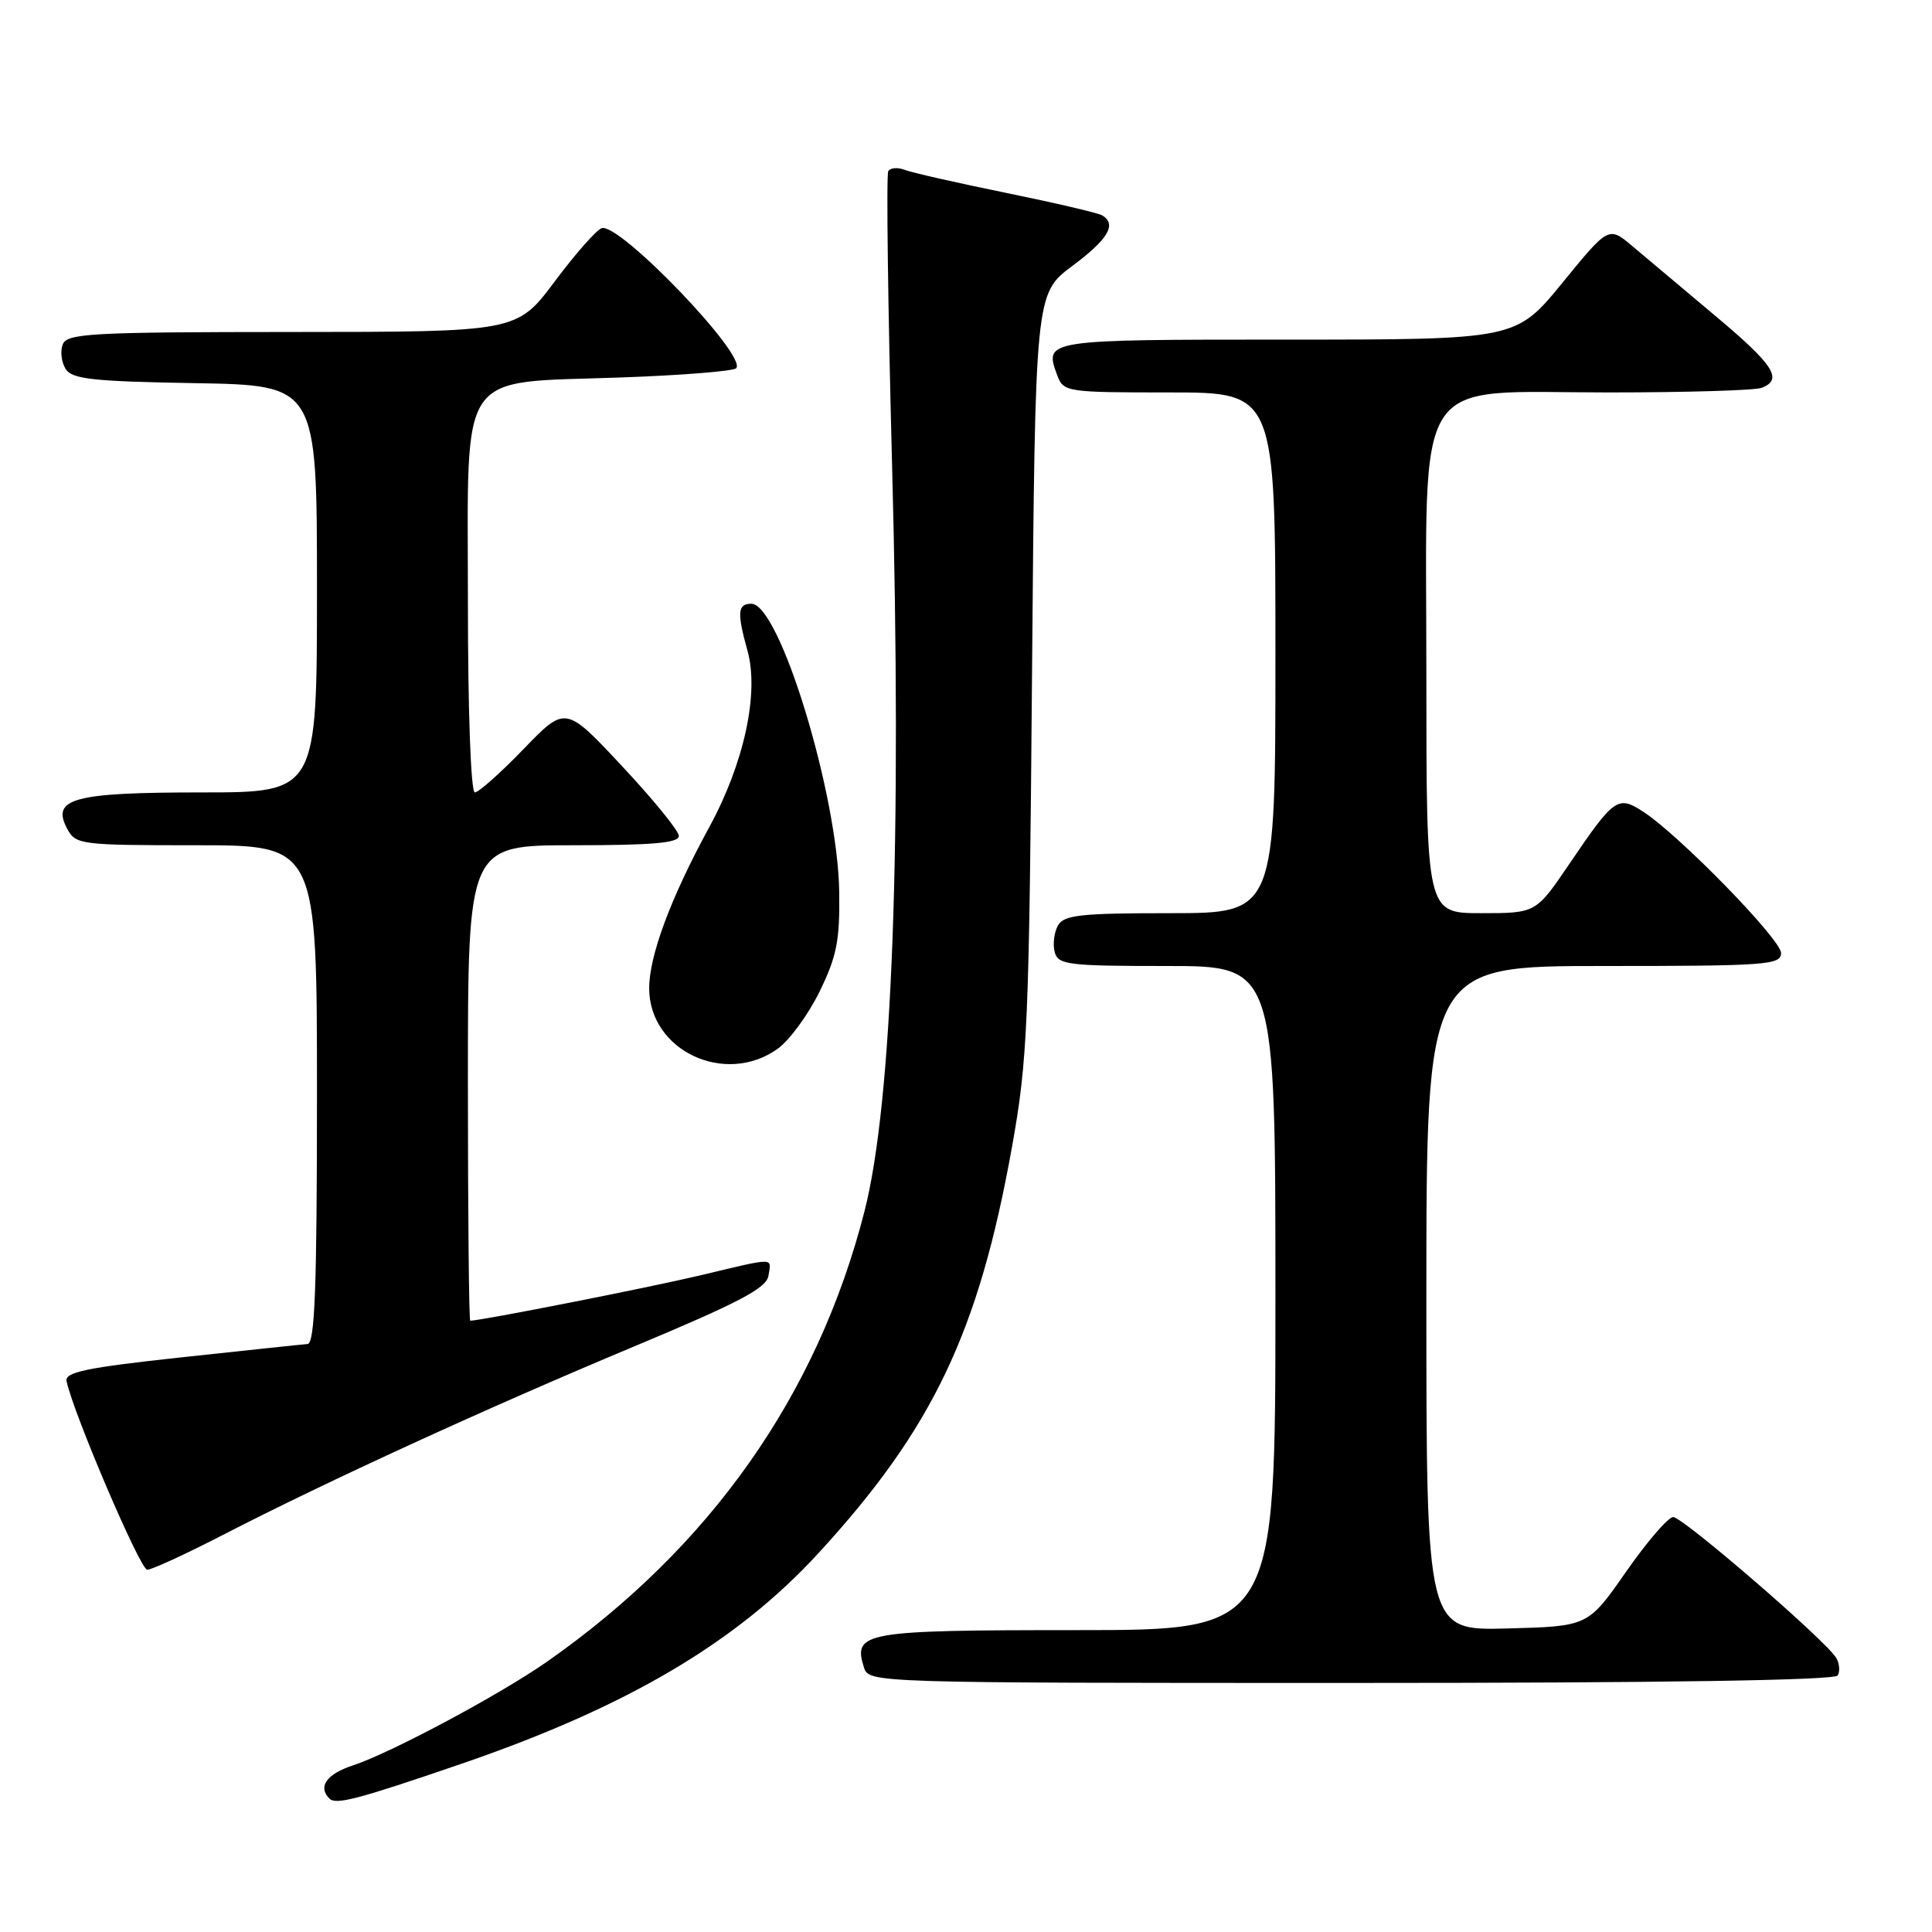 <?xml version="1.0" encoding="UTF-8" standalone="no"?>
<!DOCTYPE svg PUBLIC "-//W3C//DTD SVG 1.1//EN" "http://www.w3.org/Graphics/SVG/1.1/DTD/svg11.dtd" >
<svg xmlns="http://www.w3.org/2000/svg" xmlns:xlink="http://www.w3.org/1999/xlink" version="1.1" viewBox="0 0 256 256">
 <g >
 <path fill="currentColor"
d=" M 61.00 233.76 C 83.05 226.21 97.56 217.66 108.45 205.80 C 123.60 189.30 129.69 176.51 134.09 152.00 C 136.17 140.40 136.37 135.87 136.75 89.20 C 137.17 38.91 137.17 38.91 142.09 35.24 C 146.84 31.69 148.00 29.74 146.07 28.55 C 145.57 28.23 139.83 26.89 133.32 25.56 C 126.82 24.23 120.76 22.86 119.85 22.50 C 118.94 22.15 117.98 22.23 117.70 22.68 C 117.43 23.13 117.65 40.56 118.20 61.42 C 119.53 111.67 118.26 145.98 114.55 160.50 C 108.32 184.87 94.12 205.03 72.50 220.17 C 66.26 224.54 51.74 232.30 46.75 233.93 C 43.28 235.07 42.08 236.75 43.65 238.32 C 44.51 239.18 47.38 238.43 61.00 233.76 Z  M 243.50 222.01 C 243.83 221.46 243.75 220.41 243.30 219.67 C 241.92 217.37 222.97 201.00 221.70 201.02 C 221.04 201.03 218.23 204.29 215.46 208.27 C 210.42 215.50 210.42 215.50 199.71 215.78 C 189.00 216.07 189.00 216.07 189.00 172.03 C 189.00 128.00 189.00 128.00 212.50 128.00 C 234.06 128.00 236.00 127.86 236.00 126.28 C 236.00 124.49 222.54 110.68 217.74 107.56 C 214.37 105.36 213.89 105.71 207.95 114.47 C 203.52 121.00 203.52 121.00 196.26 121.00 C 189.00 121.00 189.00 121.00 189.00 89.30 C 189.00 48.67 186.85 52.00 213.11 52.00 C 223.41 52.00 232.55 51.73 233.42 51.39 C 236.30 50.29 235.08 48.38 227.25 41.82 C 222.99 38.24 218.07 34.11 216.33 32.64 C 213.16 29.96 213.16 29.96 207.02 37.48 C 200.87 45.00 200.87 45.00 170.54 45.00 C 138.31 45.00 138.33 45.00 140.10 49.75 C 140.91 51.94 141.33 52.00 154.97 52.00 C 169.00 52.00 169.00 52.00 169.00 86.50 C 169.00 121.00 169.00 121.00 155.05 121.00 C 143.15 121.00 140.96 121.24 140.18 122.64 C 139.68 123.55 139.48 125.12 139.75 126.14 C 140.19 127.84 141.44 128.00 154.62 128.00 C 169.00 128.00 169.00 128.00 169.00 172.00 C 169.00 216.00 169.00 216.00 142.62 216.00 C 114.41 216.00 112.99 216.25 114.48 220.95 C 115.13 222.99 115.51 223.00 179.01 223.00 C 220.17 223.00 243.10 222.65 243.50 222.01 Z  M 29.55 203.38 C 43.24 196.32 64.64 186.51 84.00 178.42 C 97.90 172.61 101.57 170.69 101.82 169.05 C 102.21 166.57 102.97 166.57 92.62 169.03 C 85.84 170.64 63.70 175.00 62.31 175.00 C 62.14 175.00 62.00 160.82 62.00 143.50 C 62.00 112.00 62.00 112.00 76.00 112.00 C 86.56 112.00 89.99 111.69 89.95 110.75 C 89.92 110.06 86.53 105.90 82.41 101.50 C 74.93 93.50 74.93 93.50 69.38 99.25 C 66.33 102.41 63.42 105.00 62.92 105.00 C 62.39 105.00 62.00 94.31 62.00 79.62 C 62.00 48.47 60.41 50.80 82.17 50.02 C 90.24 49.74 97.16 49.18 97.54 48.80 C 99.11 47.22 82.10 29.49 79.73 30.23 C 79.05 30.44 76.25 33.62 73.50 37.30 C 68.50 43.98 68.50 43.98 38.72 43.99 C 12.07 44.00 8.87 44.17 8.31 45.64 C 7.96 46.54 8.14 48.00 8.70 48.89 C 9.55 50.24 12.29 50.54 25.86 50.77 C 42.00 51.05 42.00 51.05 42.00 78.02 C 42.00 105.00 42.00 105.00 26.69 105.00 C 9.69 105.00 6.75 105.80 8.91 109.83 C 10.03 111.92 10.68 112.00 26.04 112.00 C 42.00 112.00 42.00 112.00 42.00 145.00 C 42.00 170.68 41.72 178.02 40.75 178.09 C 40.06 178.14 32.53 178.94 24.00 179.86 C 11.40 181.22 8.56 181.82 8.82 183.02 C 9.75 187.35 18.58 208.00 19.51 208.00 C 20.10 208.00 24.62 205.92 29.55 203.38 Z  M 103.03 138.98 C 104.60 137.86 107.10 134.45 108.59 131.40 C 110.88 126.73 111.29 124.63 111.20 118.17 C 111.02 105.29 103.30 80.00 99.56 80.00 C 97.73 80.00 97.64 81.16 99.05 86.24 C 100.61 91.86 98.59 101.16 93.97 109.62 C 88.85 119.01 86.00 126.69 86.02 131.00 C 86.07 139.24 96.08 143.93 103.03 138.98 Z "/>
</g>
</svg>